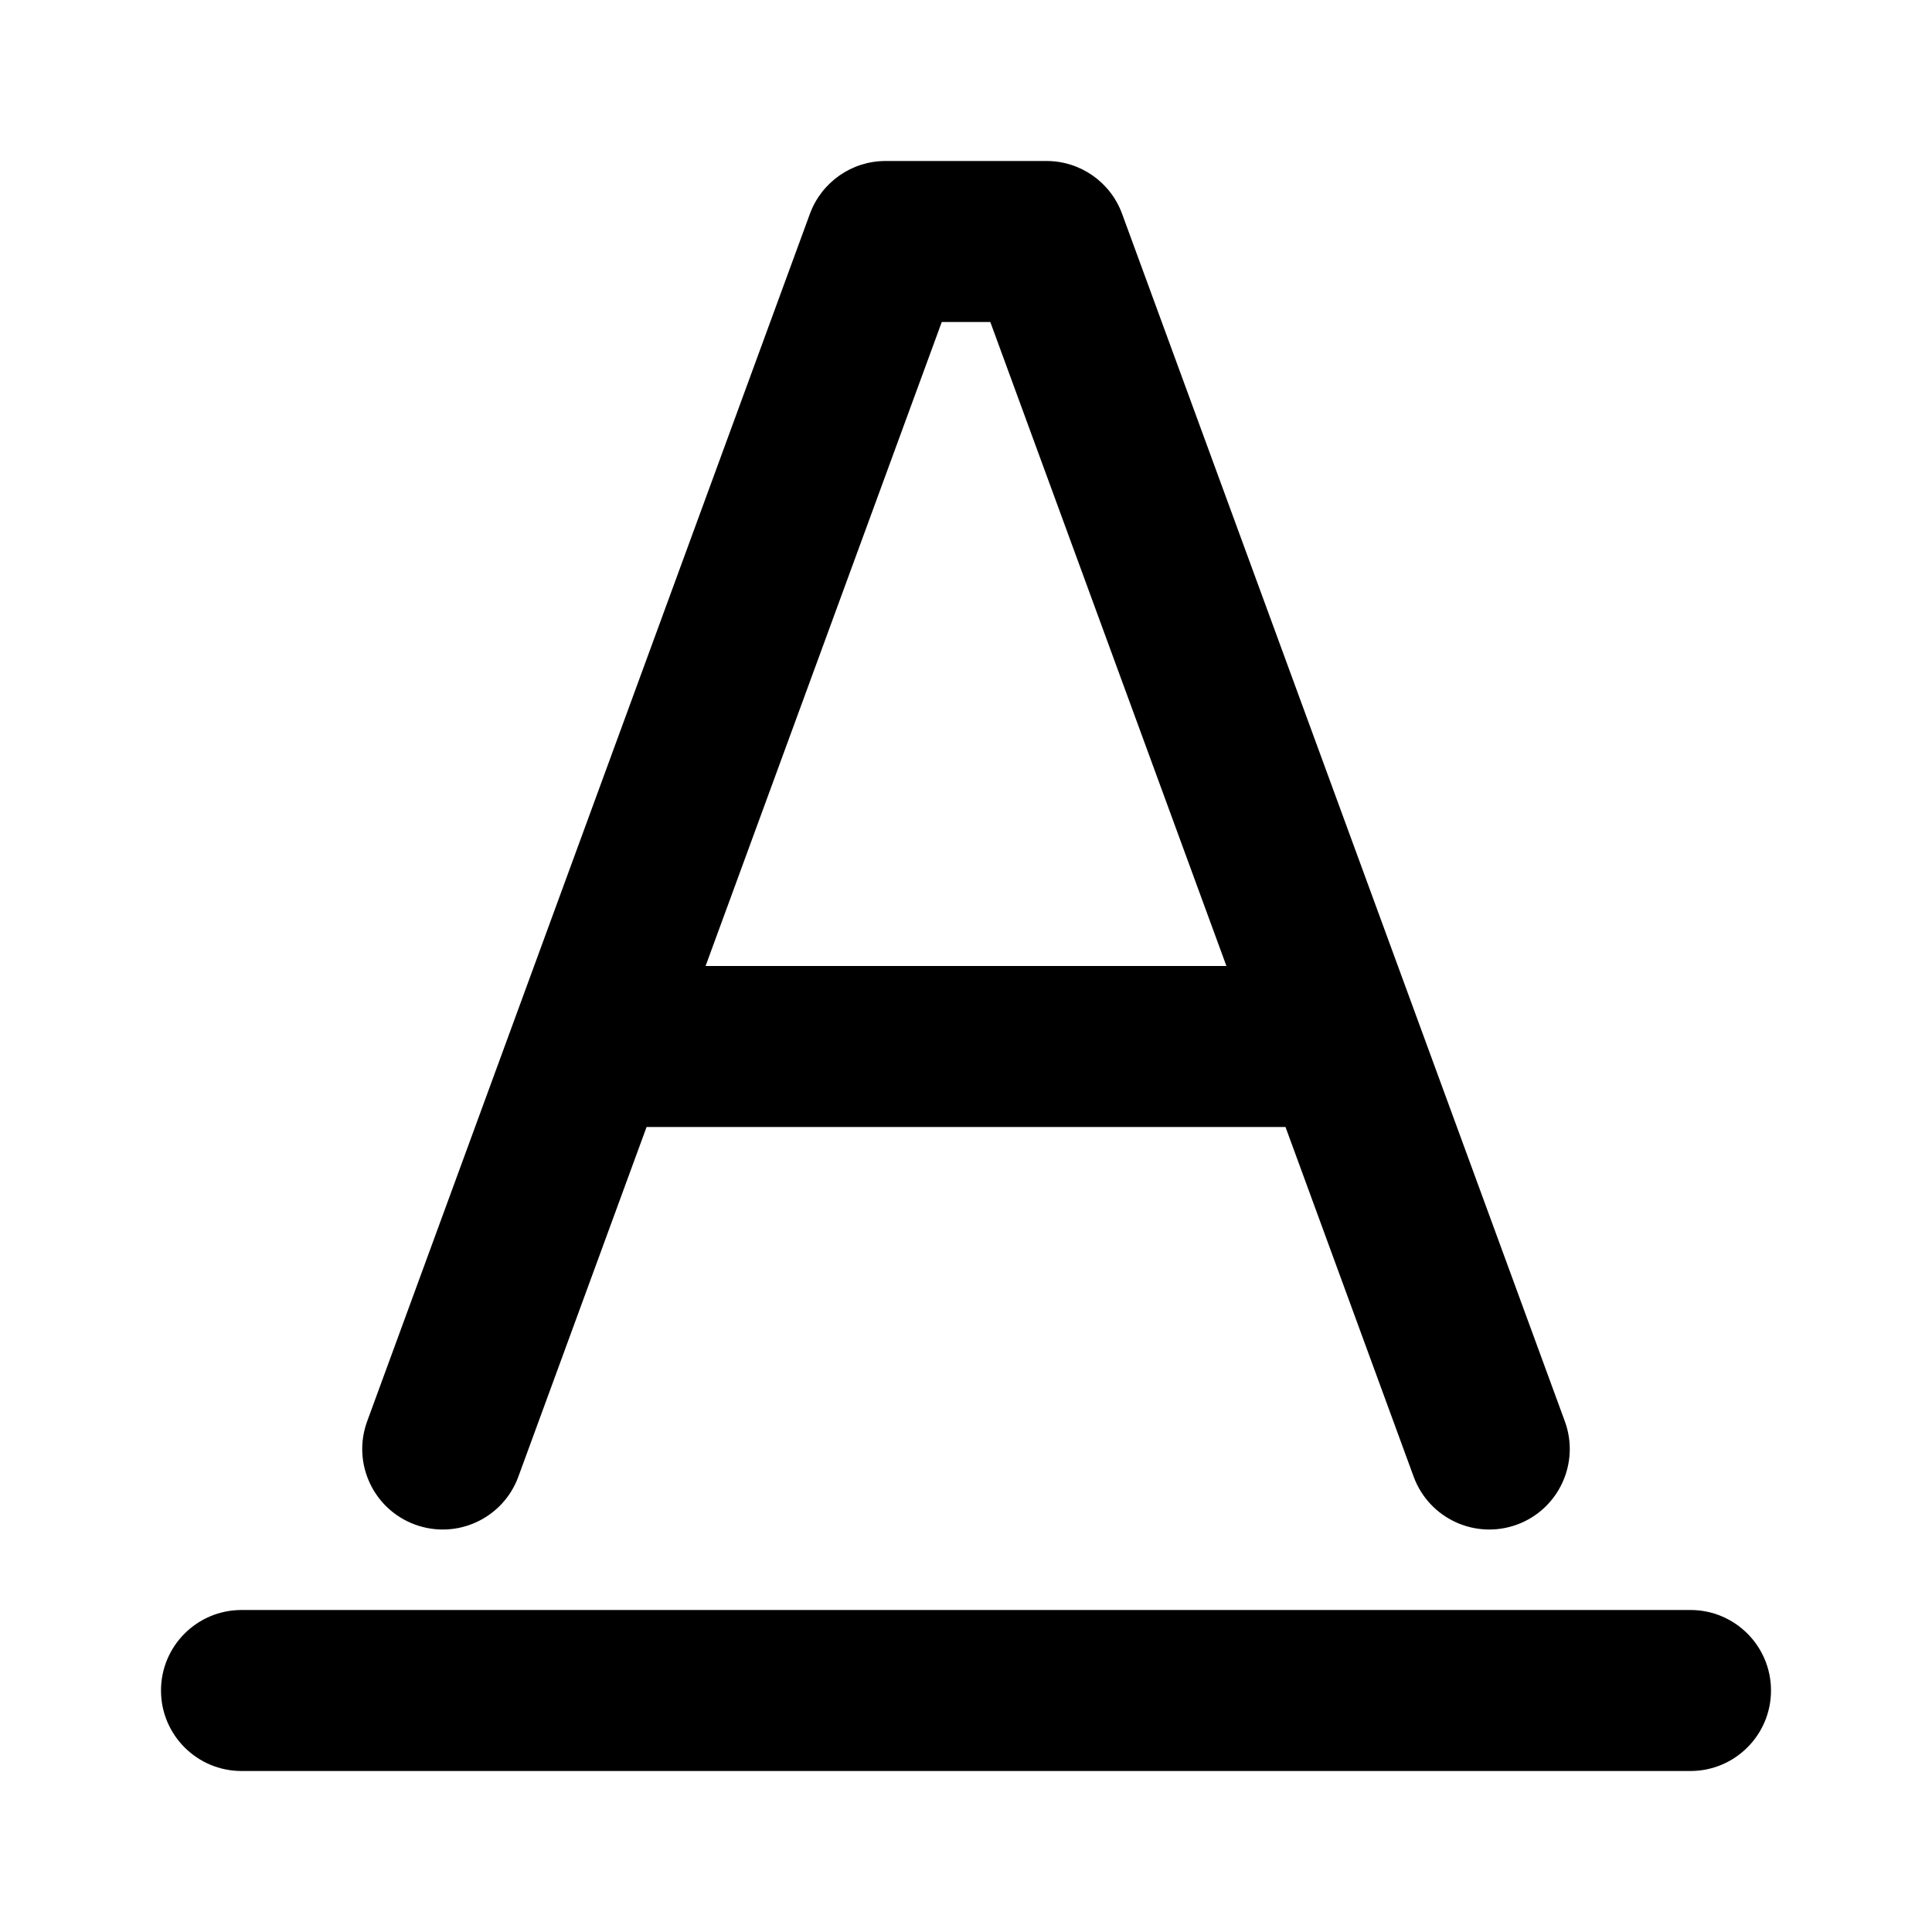 <svg width="24" height="24" viewBox="0 0 24 24" xmlns="http://www.w3.org/2000/svg">
    <path fill-rule="evenodd" clip-rule="evenodd" d="M2 21C2 20.448 2.448 20 3 20H21C21.552 20 22 20.448 22 21C22 21.552 21.552 22 21 22H3C2.448 22 2 21.552 2 21Z"/>
    <path fill-rule="evenodd" clip-rule="evenodd" d="M10.061 2.656C10.206 2.262 10.581 2 11 2H13C13.42 2 13.795 2.262 13.939 2.656L19.439 17.656C19.629 18.174 19.363 18.749 18.845 18.939C18.326 19.129 17.752 18.863 17.561 18.344L15.969 14H8.032L6.439 18.344C6.249 18.863 5.675 19.129 5.156 18.939C4.637 18.749 4.371 18.174 4.561 17.656L10.061 2.656ZM8.765 12H15.235L12.302 4H11.699L8.765 12Z"/>
</svg>
